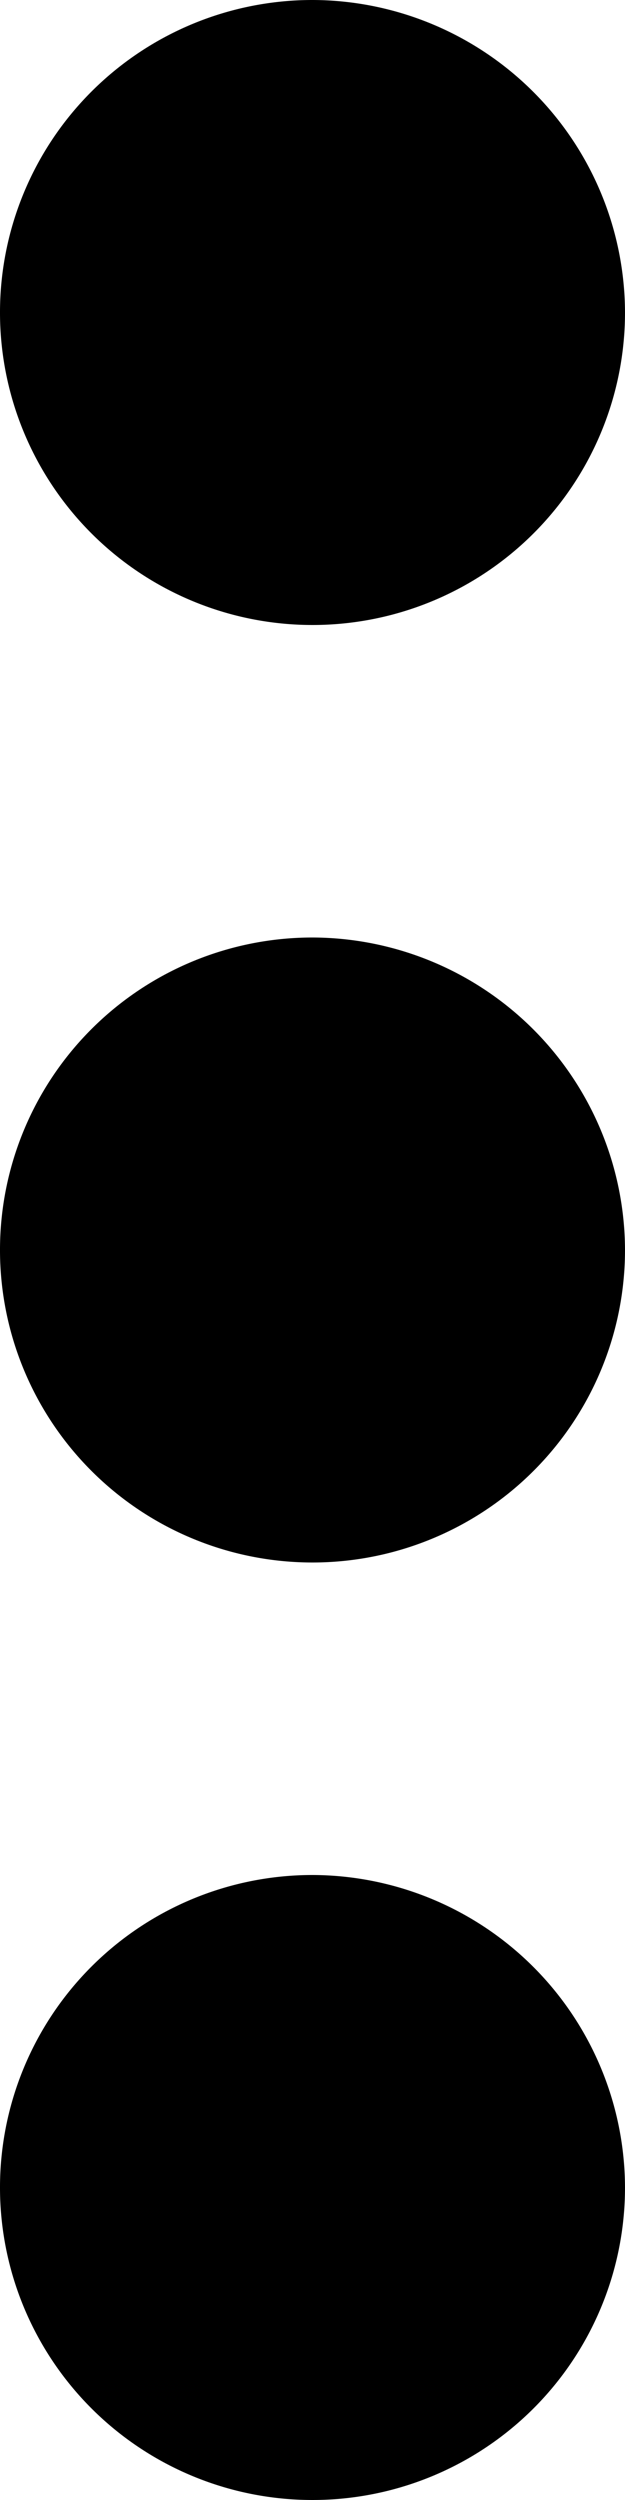 <svg xmlns="http://www.w3.org/2000/svg" width="5" height="20" viewBox="0 0 5 20">
  <path id="bx-dots-vertical-rounded" d="M12.5,11.5A2.5,2.5,0,1,0,15,14,2.507,2.507,0,0,0,12.5,11.5Zm0-7.5A2.5,2.5,0,1,0,15,6.5,2.507,2.507,0,0,0,12.5,4Zm0,15A2.5,2.5,0,1,0,15,21.5,2.507,2.507,0,0,0,12.5,19Z" transform="translate(-10 -4)"/>
</svg>
